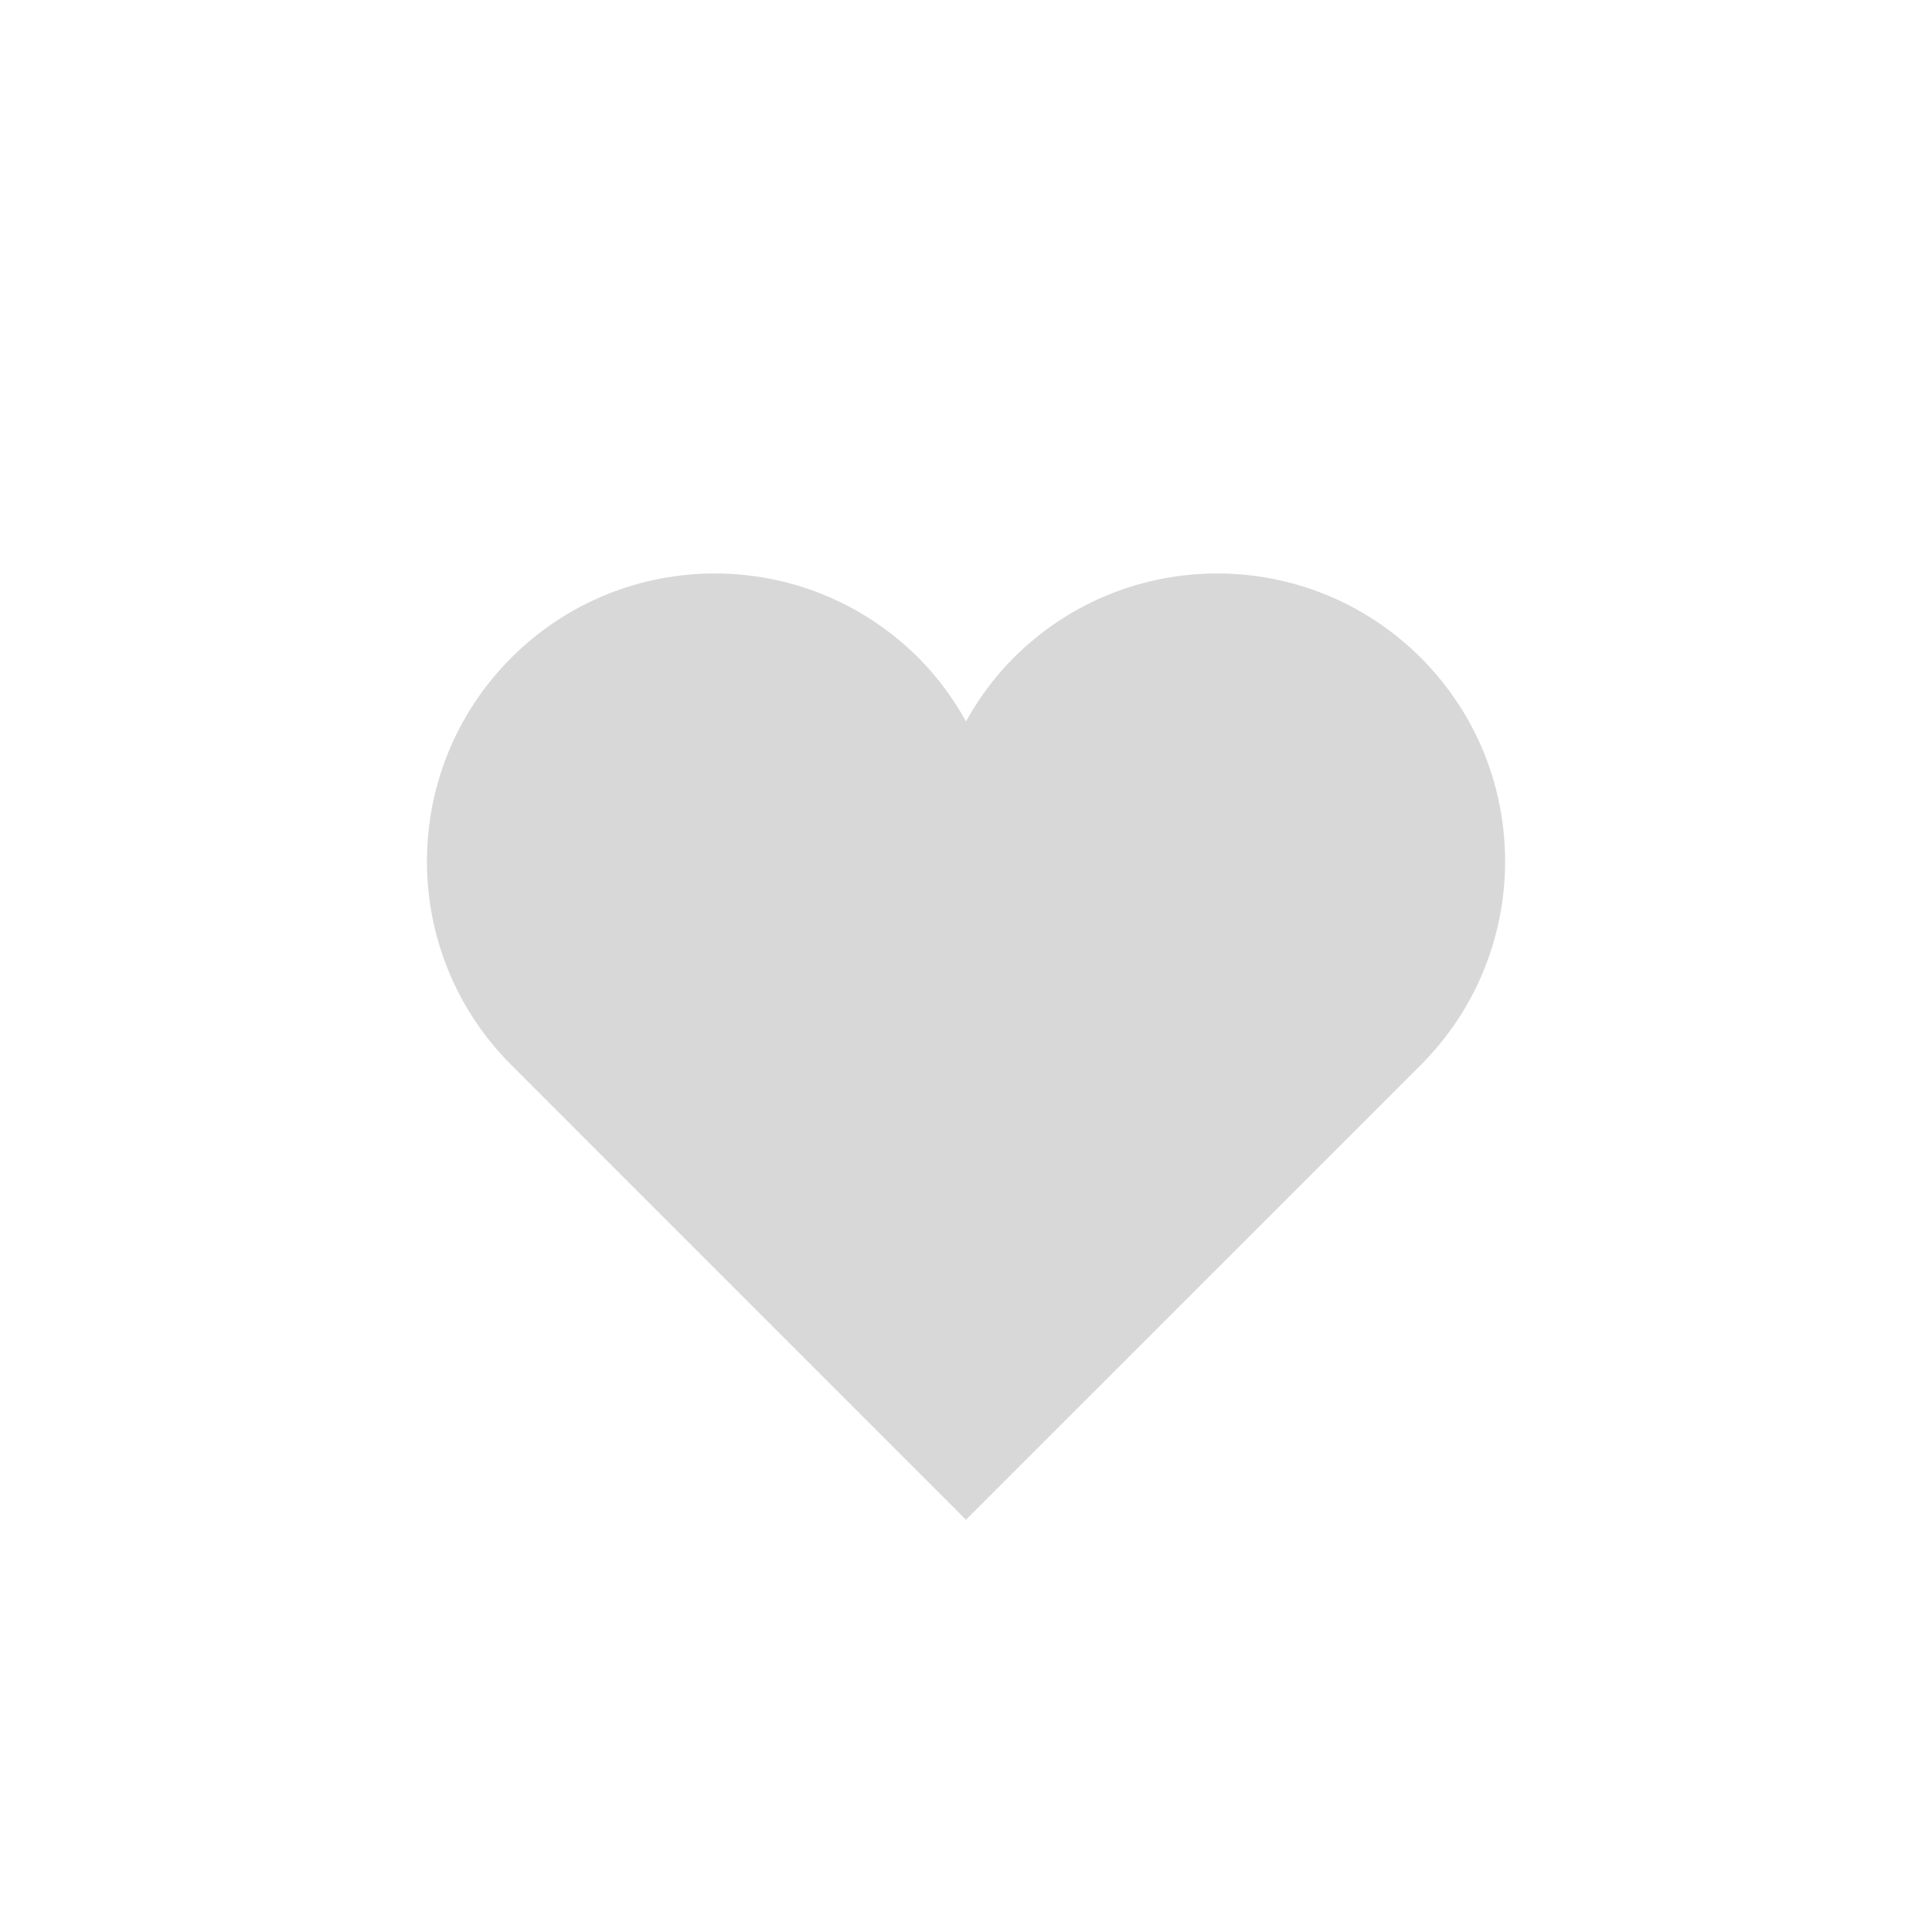 <?xml version="1.0" encoding="utf-8"?>
<!-- Generator: Adobe Illustrator 16.0.4, SVG Export Plug-In . SVG Version: 6.00 Build 0)  -->
<!DOCTYPE svg PUBLIC "-//W3C//DTD SVG 1.1//EN" "http://www.w3.org/Graphics/SVG/1.1/DTD/svg11.dtd">
<svg version="1.1" id="レイヤー_1" xmlns="http://www.w3.org/2000/svg" xmlns:xlink="http://www.w3.org/1999/xlink" x="0px"
	 y="0px" width="100px" height="100px" viewBox="0 0 100 100" enable-background="new 0 0 100 100" xml:space="preserve">
<circle fill="none" cx="50" cy="50" r="50"/>
<path fill="#D8D8D8" d="M73.541,34.047c-5.82-5.82-15.256-5.82-21.074,0c-1.002,1.001-1.812,2.113-2.469,3.295
	c-0.648-1.182-1.463-2.294-2.463-3.295c-5.819-5.82-15.254-5.82-21.072,0c-5.818,5.818-5.82,15.254,0,21.074l23.535,23.541
	l23.543-23.541C79.359,49.301,79.359,39.865,73.541,34.047z"/>
</svg>
